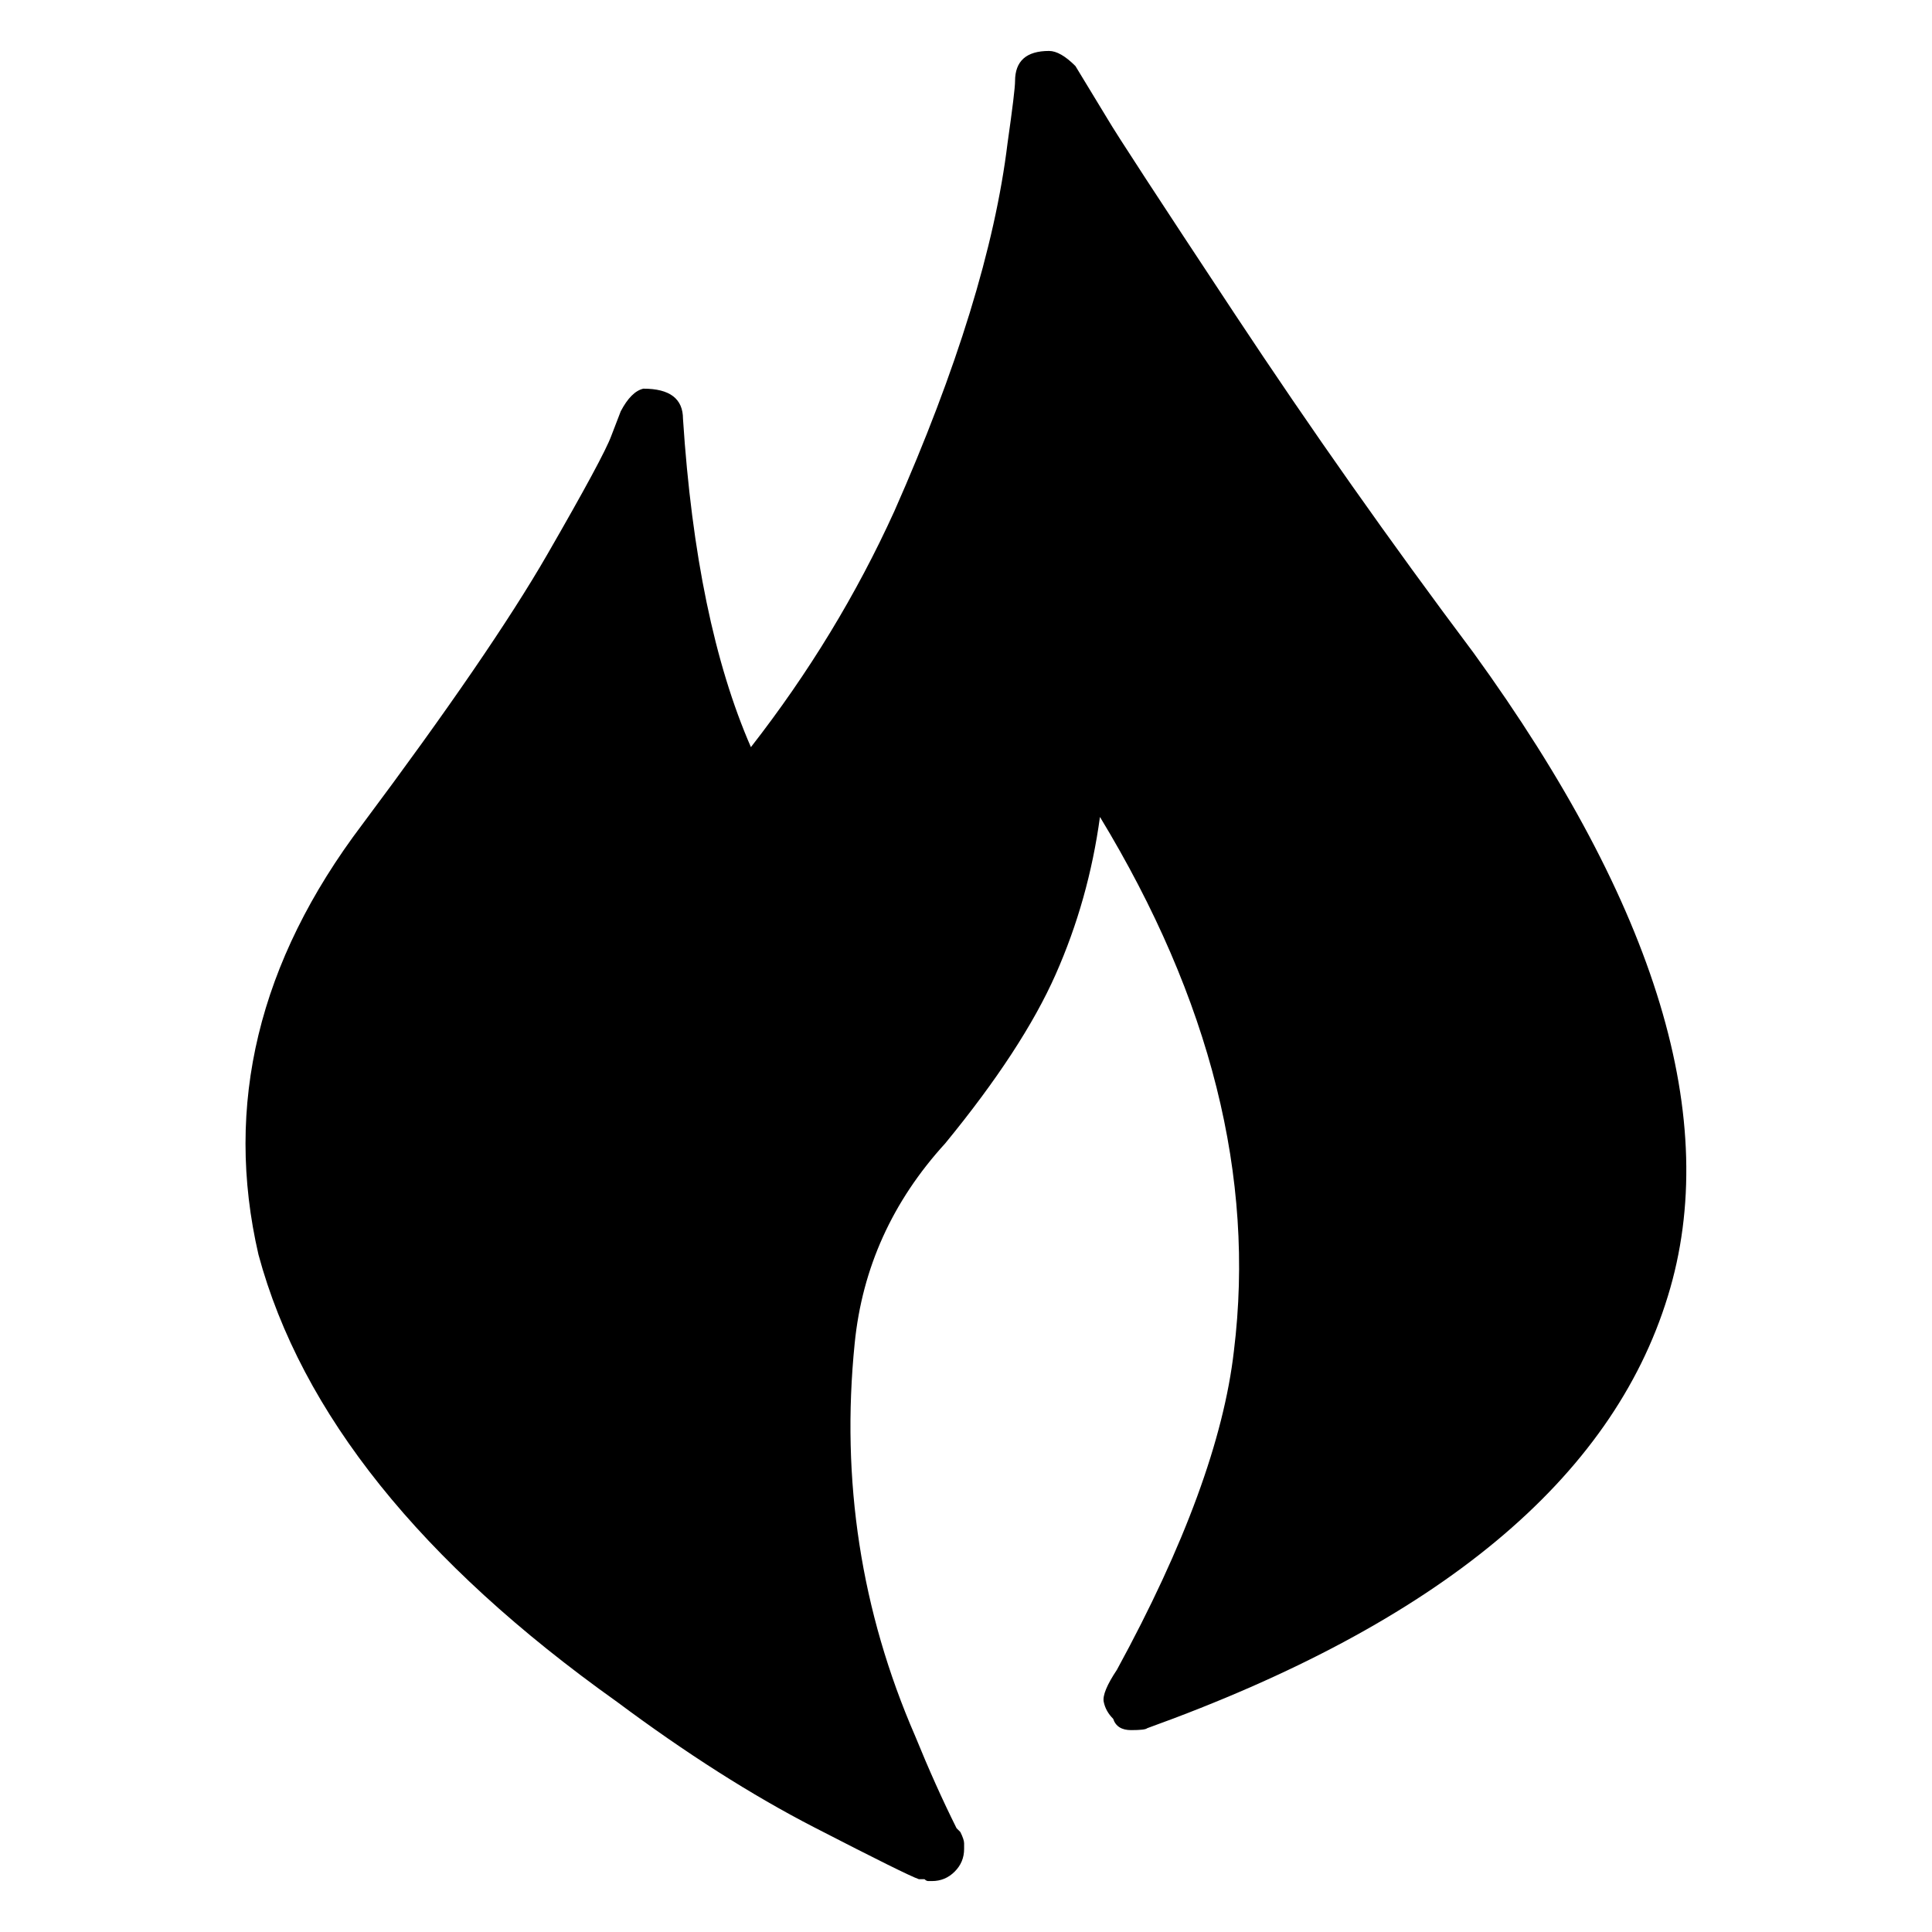 <svg xmlns="http://www.w3.org/2000/svg" viewBox="0 -1920 2048 2048">
	<path transform="translate(260 42)" d="M816 -1876Q816 -1908 852 -1908Q864 -1908 880 -1892L914 -1836Q928 -1812 1049 -1629Q1170 -1446 1302 -1270Q1594 -867 1508 -588Q1419 -297 956 -130Q954 -128 939 -128Q924 -128 920 -140Q912 -148 910 -158Q908 -168 924 -192Q1032 -390 1048 -530Q1082 -806 906 -1096Q894 -1008 859 -929Q824 -850 742 -750Q658 -658 646 -538Q624 -320 710 -122Q732 -68 754 -24L758 -20Q762 -12 762 -8V-2Q762 12 752 22Q742 32 728 32H724Q722 32 720 30H714Q702 26 603 -25Q504 -76 394 -158Q82 -380 14 -632Q-41 -870 124 -1088Q260 -1270 320 -1374Q380 -1478 388 -1500L398 -1526Q409 -1547 422 -1550Q464 -1550 464 -1518Q478 -1303 536 -1170Q628 -1288 688 -1420Q788 -1646 808 -1810Q816 -1866 816 -1876Z"/>
</svg>